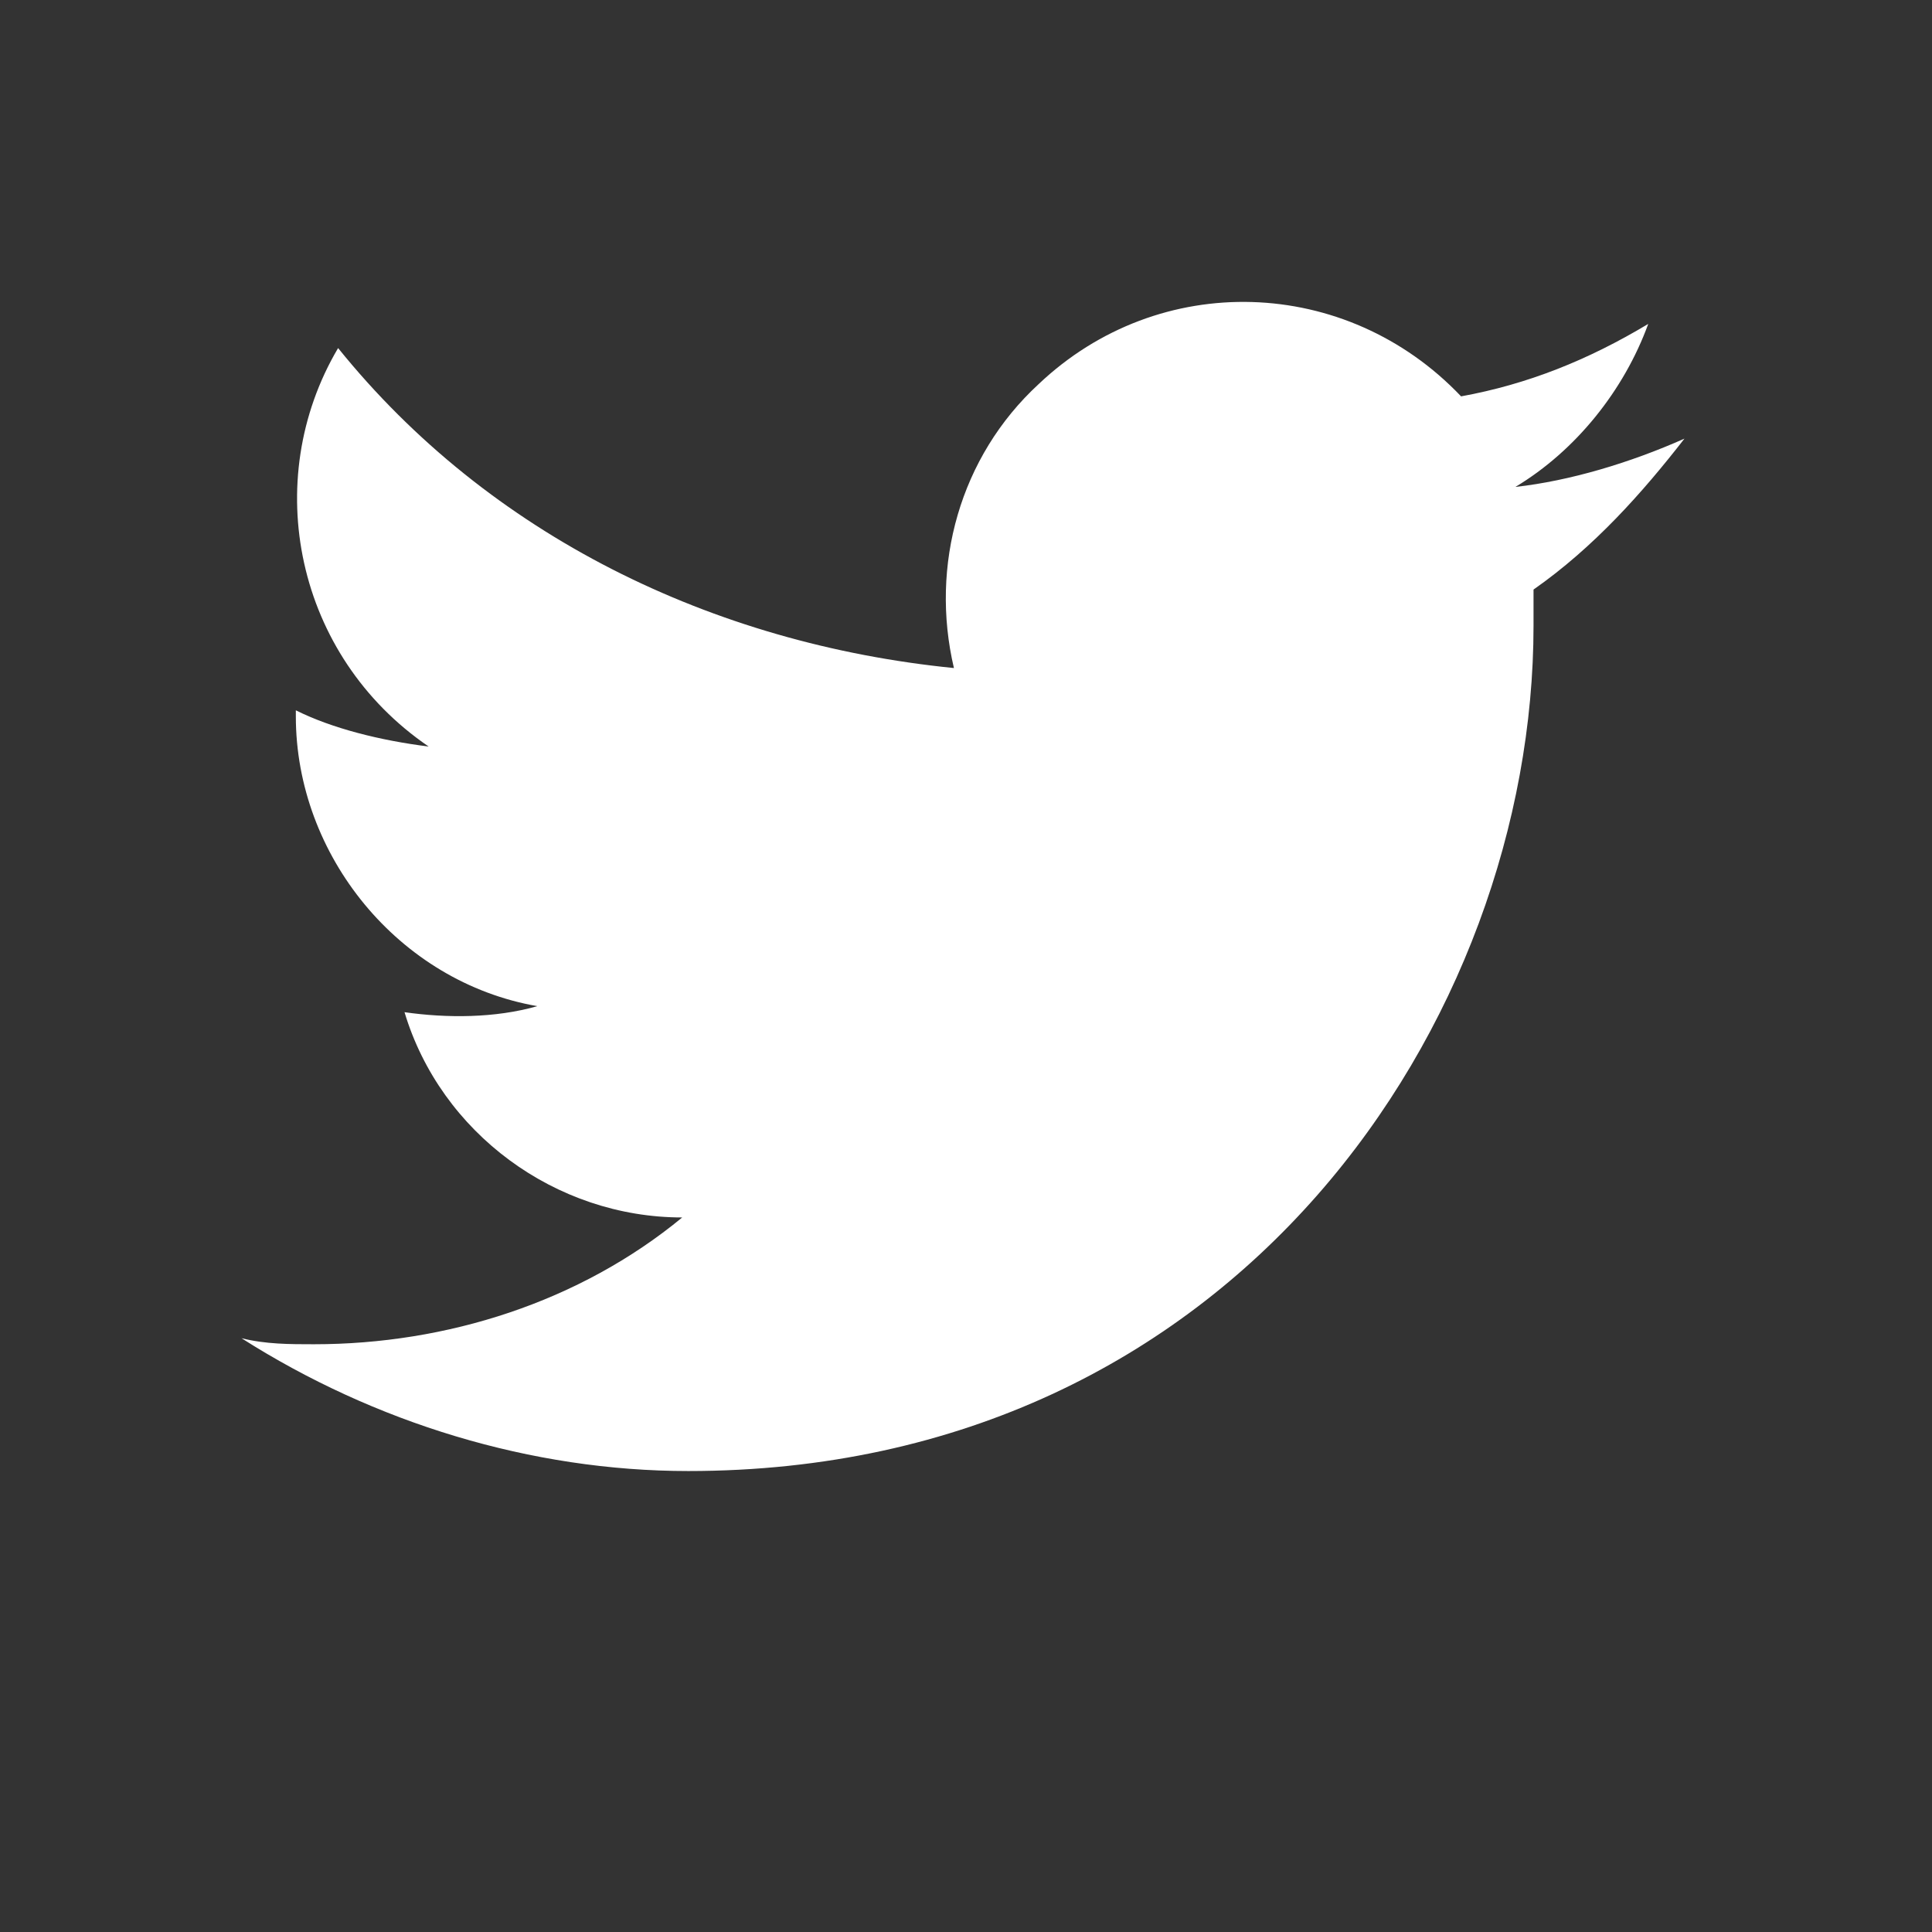 <?xml version="1.0" encoding="UTF-8"?>
<svg width="32px" height="32px" viewBox="0 0 32 32" version="1.1" xmlns="http://www.w3.org/2000/svg" xmlns:xlink="http://www.w3.org/1999/xlink">
    <rect x="0" y="0" width="32" height="32" fill="#333333" stroke="none"/>
    <title>icon-social_02</title>
    <g id="Design" stroke="none" stroke-width="1" fill="none" fill-rule="evenodd">
        <g id="GreenLine-New:-Главная:-Десктоп" transform="translate(-1366, -11829)" fill="#FFFFFF">
            <g id="Group-26" transform="translate(0, 10958)">
                <g id="social" transform="translate(1136, 871)">
                    <g id="soc-icon-2" transform="translate(230, 0)">
                        <path d="M11.4,24.365 C20.5,24.365 25.4,16.865 25.4,10.365 L25.4,9.765 C26.4,9.065 27.2,8.165 27.9,7.265 C27,7.665 26,7.965 25.1,8.065 C26.1,7.465 26.9,6.465 27.3,5.365 C26.3,5.965 25.3,6.365 24.2,6.565 C22.3,4.565 19.2,4.465 17.2,6.365 C15.9,7.565 15.4,9.365 15.8,11.065 C11.8,10.665 8.1,8.865 5.6,5.765 C4.3,7.965 4.9,10.865 7.1,12.365 C6.3,12.265 5.5,12.065 4.9,11.765 L4.9,11.865 C4.9,14.165 6.6,16.265 8.9,16.665 C8.2,16.865 7.4,16.865 6.7,16.765 C7.3,18.765 9.2,20.165 11.3,20.165 C9.6,21.565 7.4,22.265 5.2,22.265 C4.8,22.265 4.4,22.265 4,22.165 C6.2,23.565 8.8,24.365 11.4,24.365" id="Path"></path>
                    </g>
                </g>
            </g>
        </g>
    </g>
</svg>